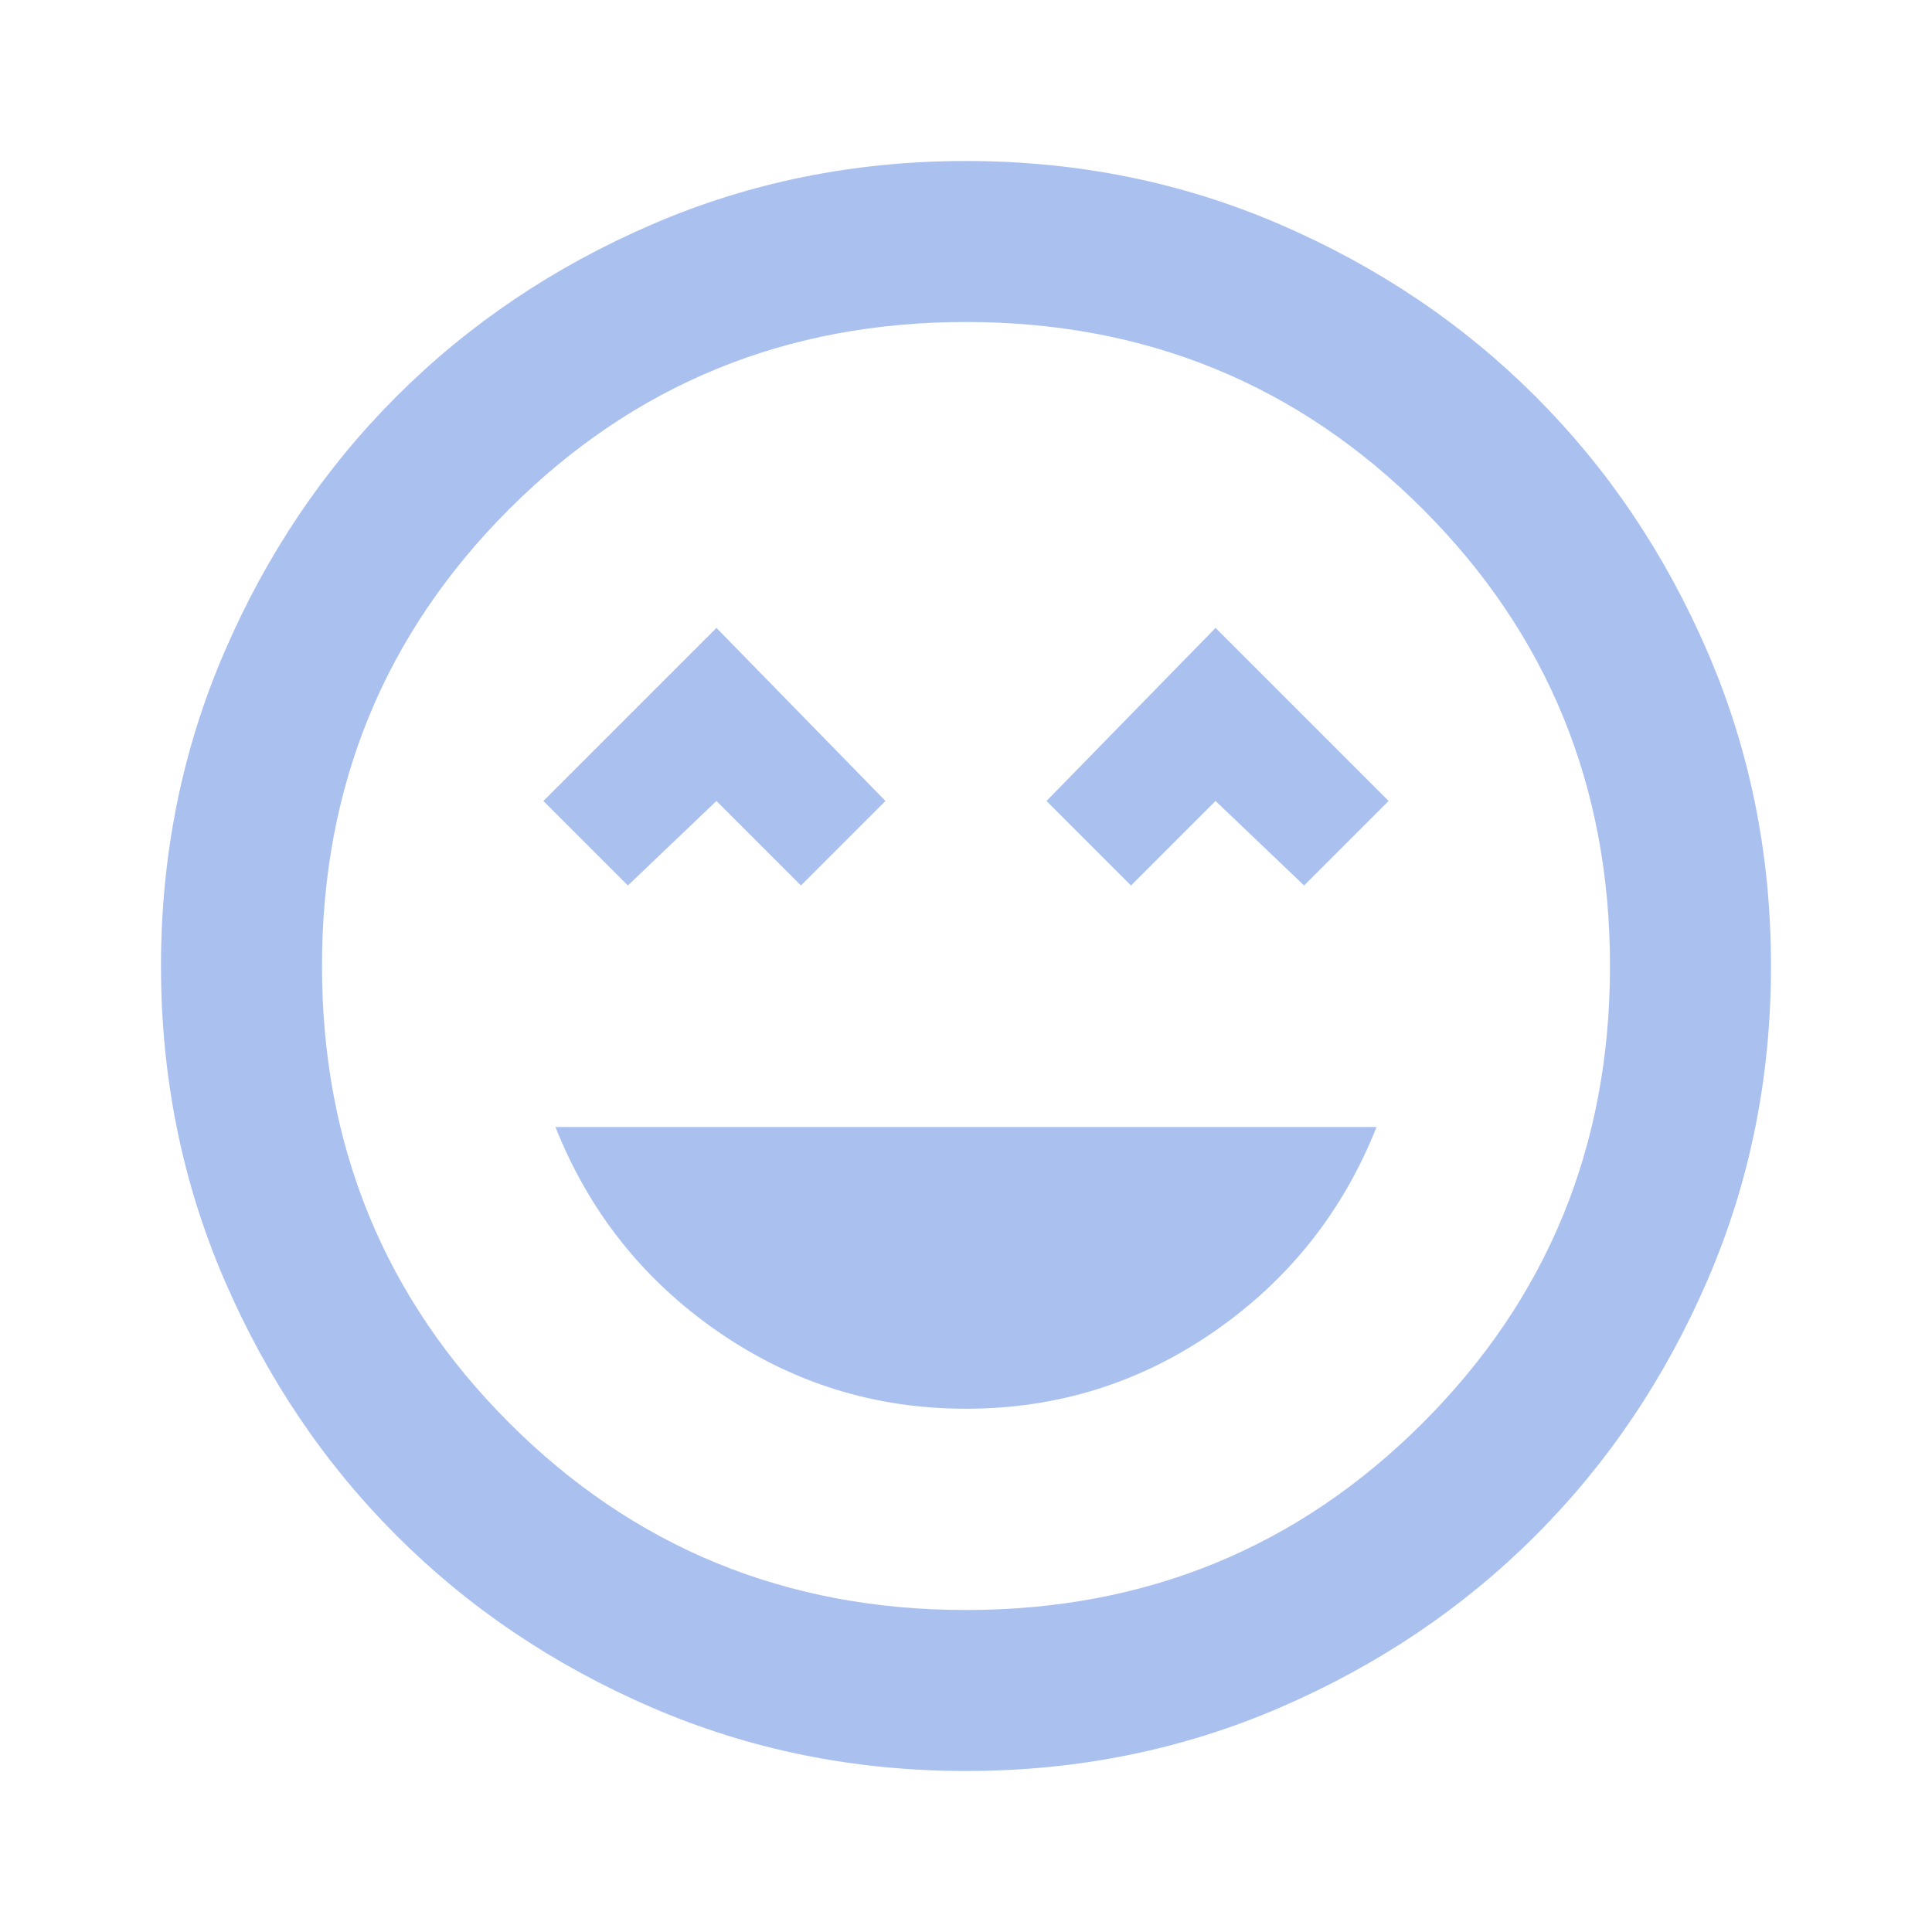 <svg xmlns="http://www.w3.org/2000/svg" height="24px" viewBox="0 -960 960 960" width="24px" fill="#AAC1F0"><path d="M480-260q68 0 123.5-38.5T684-400H276q25 63 80.5 101.5T480-260ZM312-520l44-42 42 42 42-42-84-86-86 86 42 42Zm250 0 42-42 44 42 42-42-86-86-84 86 42 42ZM480-80q-83 0-156-31.5T197-197q-54-54-85.5-127T80-480q0-83 31.5-156T197-763q54-54 127-85.5T480-880q83 0 156 31.5T763-763q54 54 85.5 127T880-480q0 83-31.5 156T763-197q-54 54-127 85.5T480-80Zm0-400Zm0 320q134 0 227-93t93-227q0-134-93-227t-227-93q-134 0-227 93t-93 227q0 134 93 227t227 93Z"/></svg>